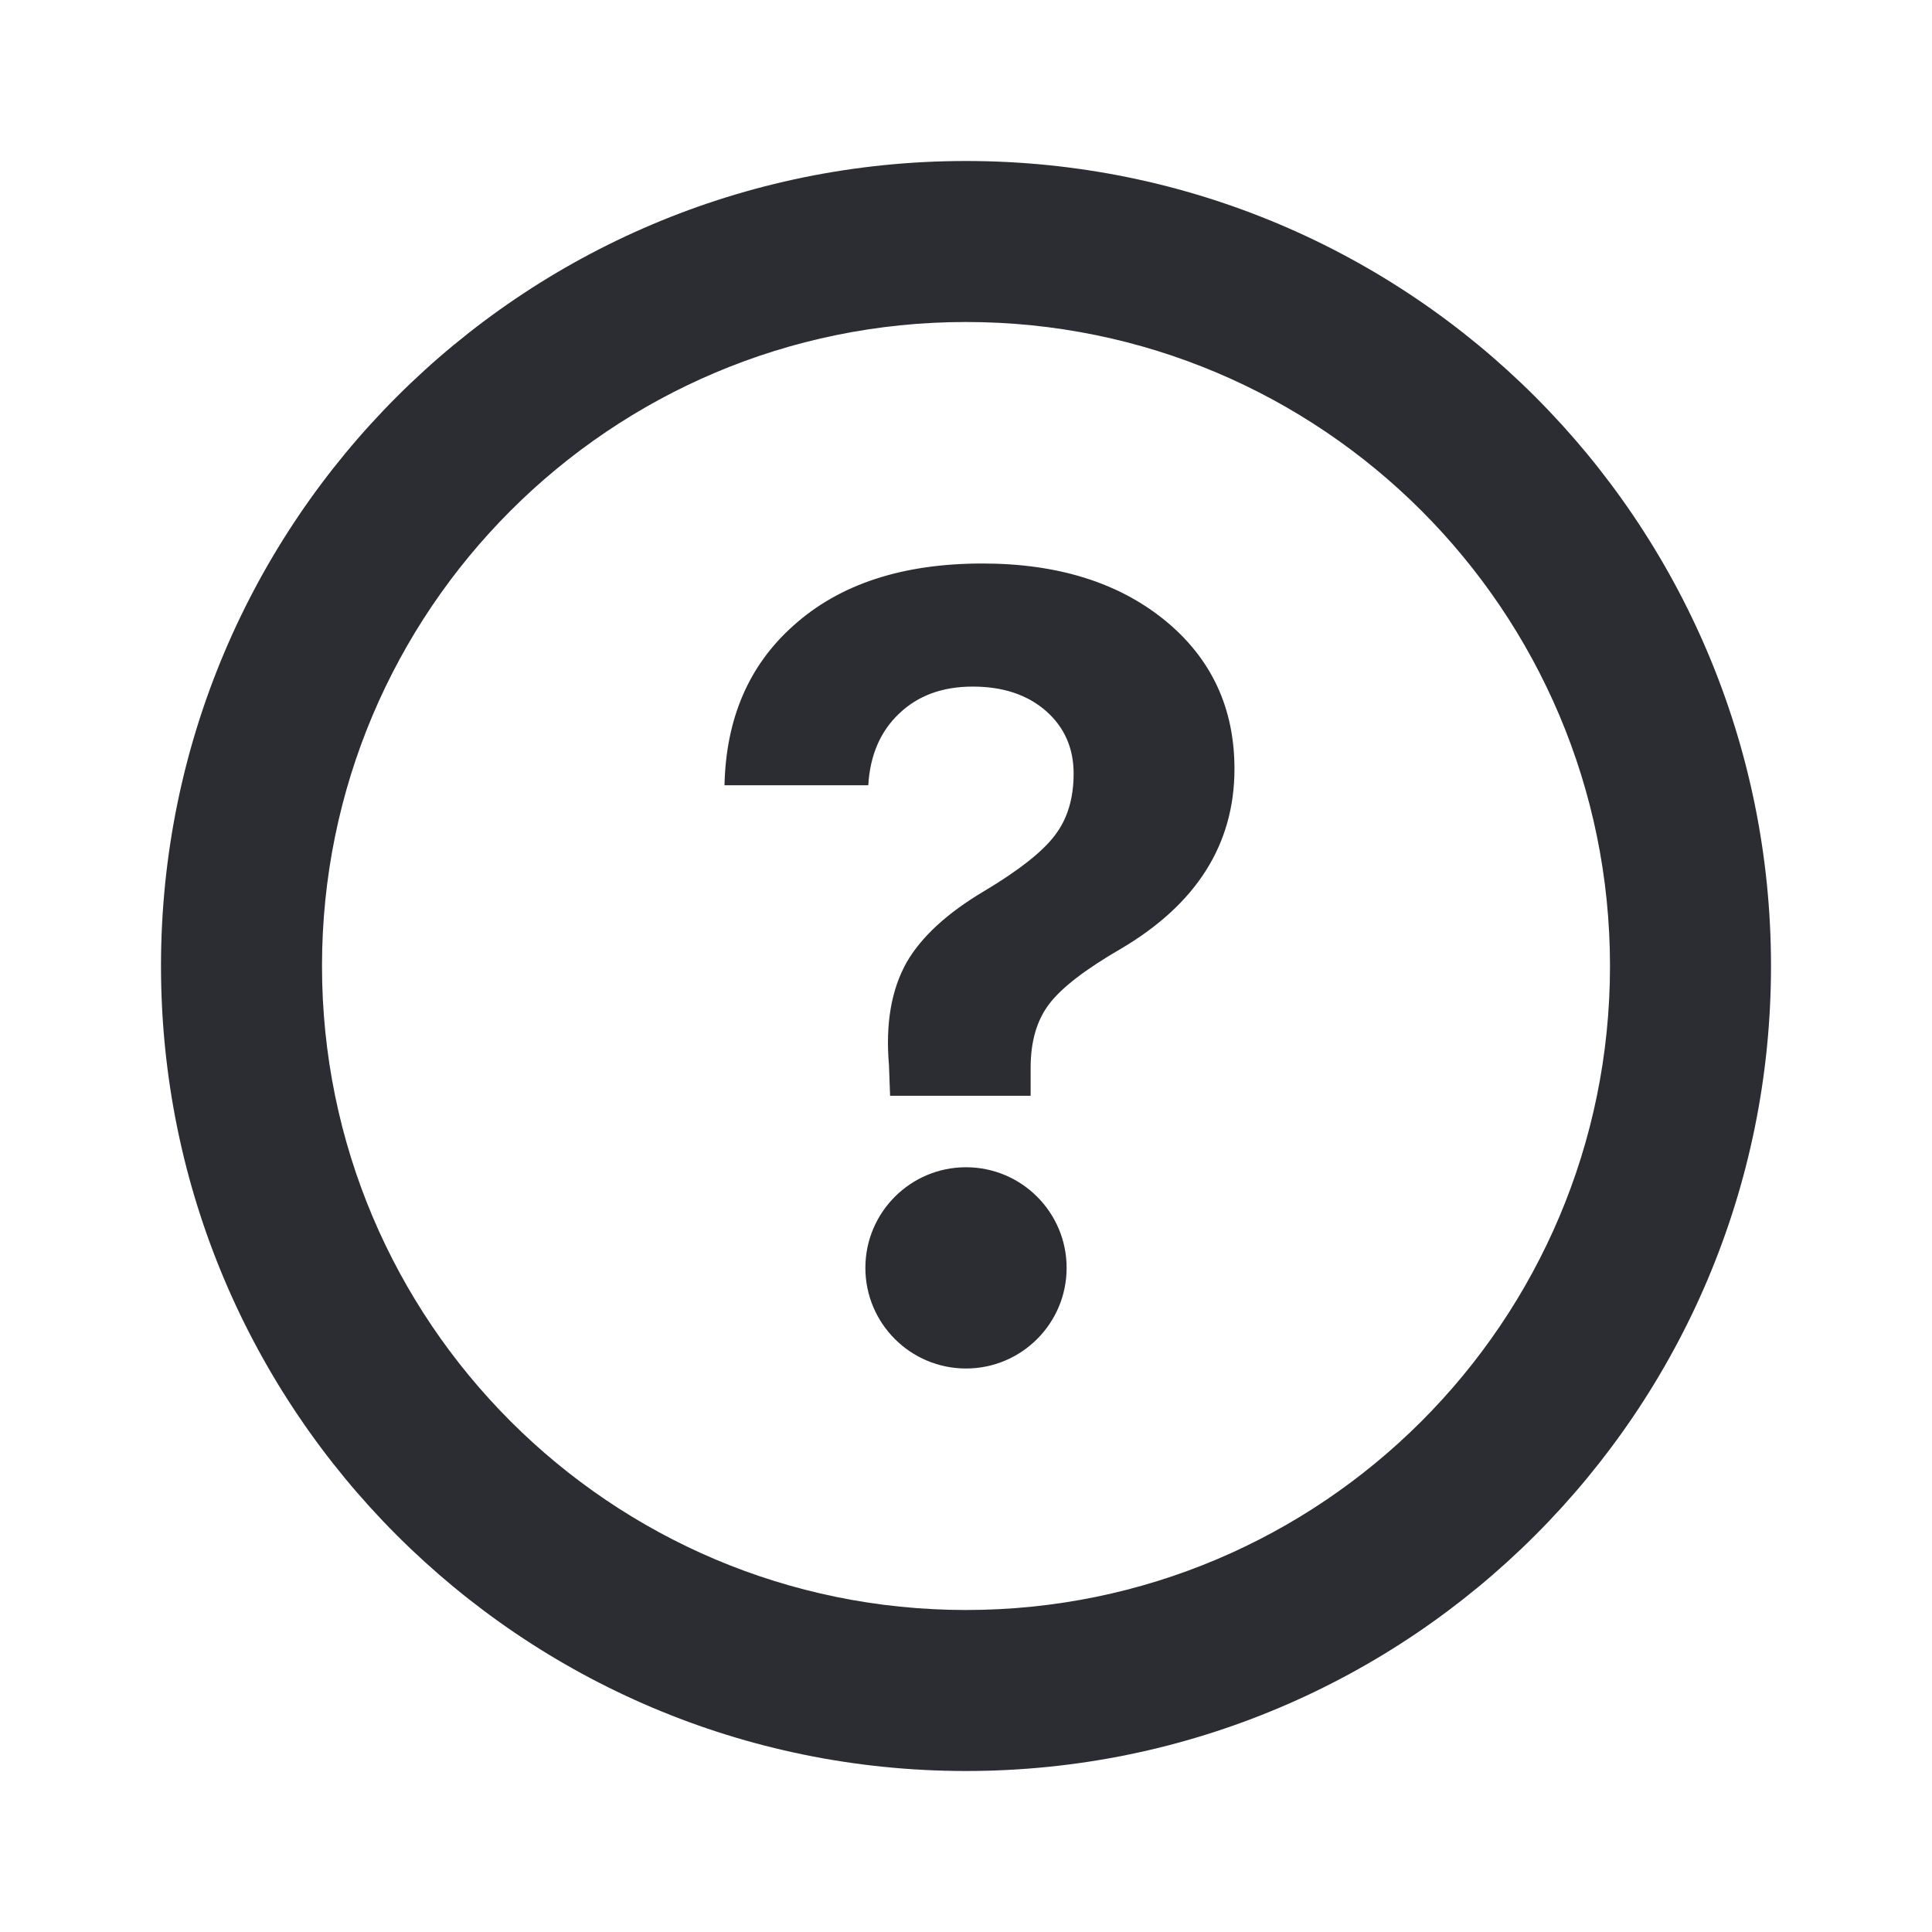 <svg width="24" height="24" viewBox="0 0 24 24" fill="none" xmlns="http://www.w3.org/2000/svg">
<path d="M13.25 15.75C13.25 16.44 12.69 17 12 17C11.31 17 10.75 16.44 10.75 15.75C10.75 15.06 11.31 14.5 12 14.5C12.69 14.5 13.25 15.06 13.25 15.75Z" fill="#2B2D33"/>
<path d="M9.857 7.771C9.303 8.263 9.018 8.925 9 9.755H10.786C10.808 9.382 10.936 9.085 11.169 8.865C11.402 8.641 11.707 8.529 12.085 8.529C12.459 8.529 12.762 8.63 12.995 8.833C13.223 9.035 13.337 9.294 13.337 9.61C13.337 9.922 13.258 10.179 13.1 10.382C12.946 10.584 12.656 10.812 12.23 11.067C11.769 11.34 11.446 11.636 11.261 11.957C11.072 12.295 10.999 12.72 11.043 13.229L11.057 13.612H12.803V13.262C12.803 12.937 12.88 12.673 13.034 12.471C13.188 12.269 13.485 12.04 13.924 11.786C14.864 11.232 15.335 10.487 15.335 9.551C15.335 8.795 15.049 8.182 14.478 7.712C13.898 7.237 13.14 7 12.204 7C11.21 7 10.428 7.257 9.857 7.771Z" fill="#2B2D33"/>
<path fill-rule="evenodd" clip-rule="evenodd" d="M2 12C2 6.477 6.477 2 12 2C17.523 2 22 6.477 22 12C22 17.523 17.523 22 12 22C6.477 22 2 17.523 2 12ZM12 4C7.582 4 4 7.582 4 12C4 16.418 7.582 20 12 20C16.418 20 20 16.418 20 12C20 7.582 16.418 4 12 4Z" fill="#2B2D33"/>
</svg>
